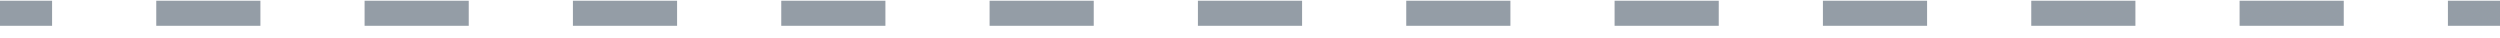 <svg width="199" height="3" viewBox="0 0 199 3" fill="none" xmlns="http://www.w3.org/2000/svg">
<path d="M-8.74228e-08 2.056L4.146 2.056L4.146 0.056L8.74228e-08 0.056L-8.74228e-08 2.056ZM12.438 2.056L20.729 2.056L20.729 0.056L12.438 0.056L12.438 2.056ZM29.021 2.056L37.312 2.056L37.312 0.056L29.021 0.056L29.021 2.056ZM45.604 2.056L53.896 2.056L53.896 0.056L45.604 0.056L45.604 2.056ZM62.188 2.056L70.479 2.056L70.479 0.056L62.188 0.056L62.188 2.056ZM78.771 2.056L87.062 2.056L87.062 0.056L78.771 0.056L78.771 2.056ZM95.354 2.056L103.646 2.056L103.646 0.056L95.354 0.056L95.354 2.056ZM111.937 2.056L120.229 2.056L120.229 0.056L111.937 0.056L111.937 2.056ZM128.521 2.056L136.812 2.056L136.813 0.056L128.521 0.056L128.521 2.056ZM145.104 2.056L153.396 2.056L153.396 0.056L145.104 0.056L145.104 2.056ZM161.688 2.056L169.979 2.056L169.979 0.056L161.688 0.056L161.688 2.056ZM178.271 2.056L186.563 2.056L186.563 0.056L178.271 0.056L178.271 2.056ZM194.854 2.056L199 2.056L199 0.056L194.854 0.056L194.854 2.056Z" fill="#949DA6"/>
</svg>
